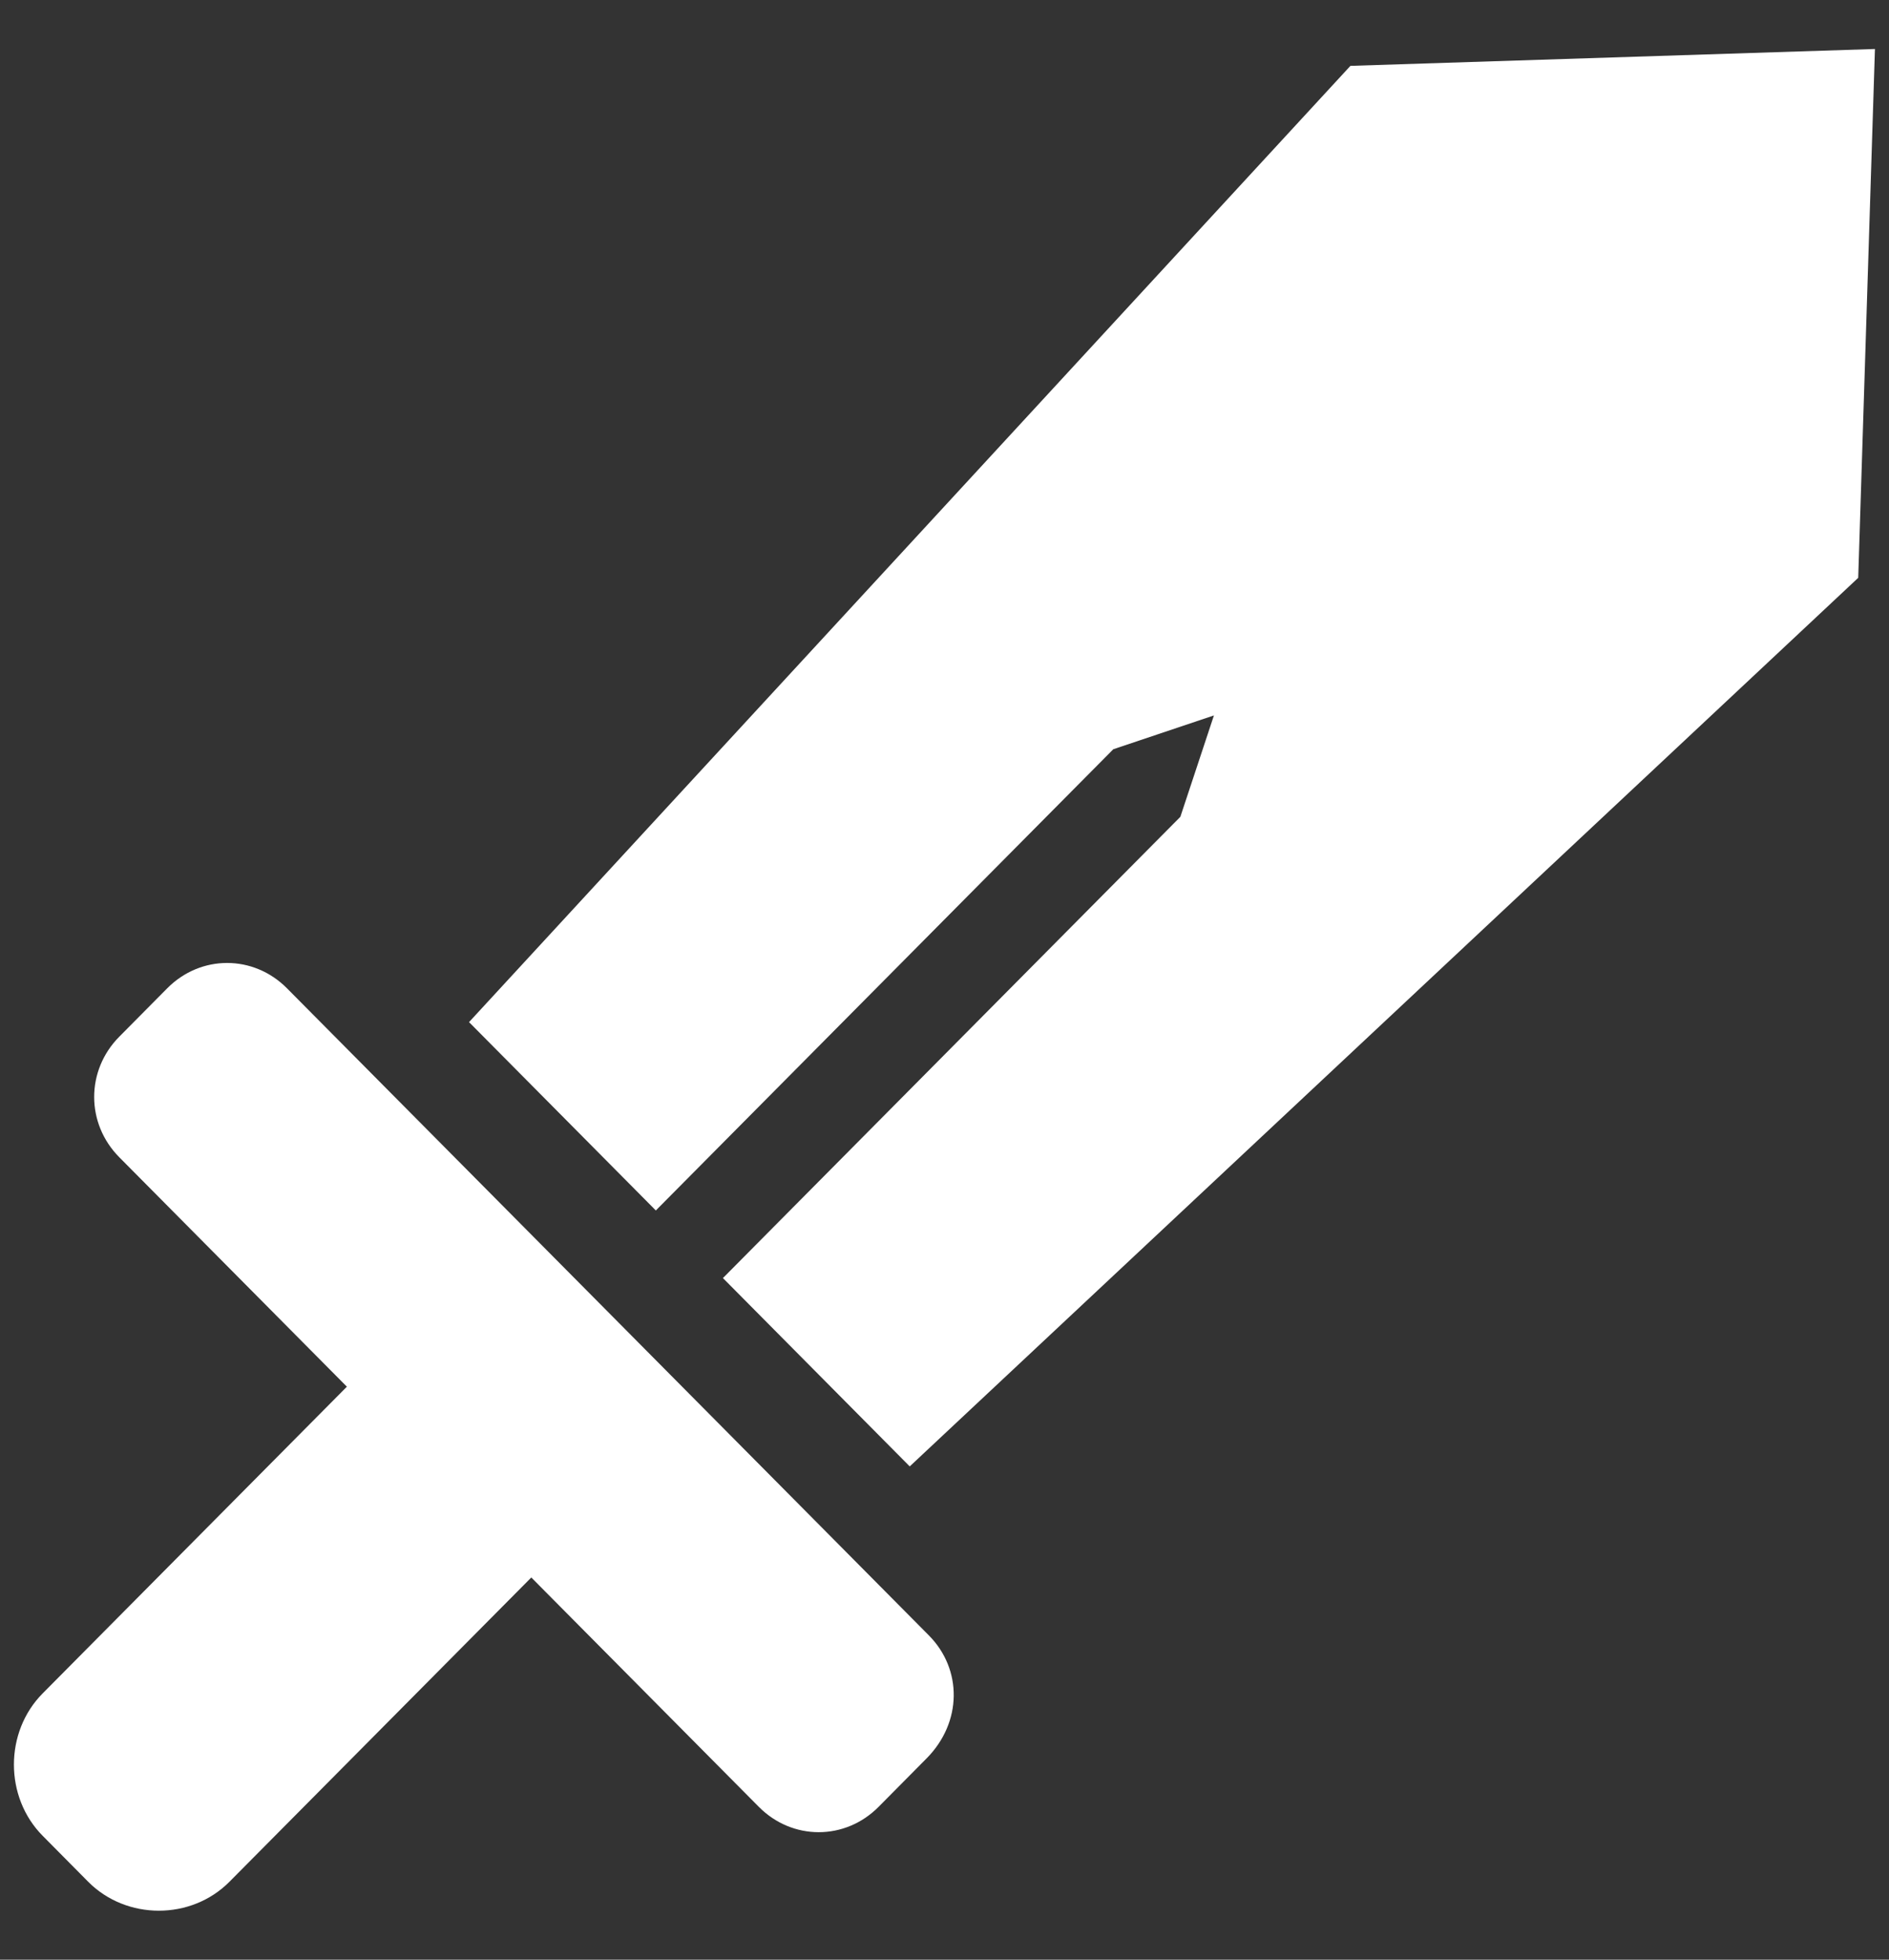 <svg width="27" height="28" viewBox="0 0 27 28" fill="none" xmlns="http://www.w3.org/2000/svg">
<rect x="0" y="0" width="27" height="28" fill="#333333" stroke="none"/>
<path d="M26.56 8.256L13.003 20.952L10.333 18.261L16.871 11.671L17.351 10.222L15.913 10.705L9.374 17.295L6.704 14.604L19.302 0.941L26.799 0.7L26.56 8.256ZM13.277 23.367L4.102 14.121C3.623 13.638 2.869 13.638 2.39 14.121L1.706 14.811C1.226 15.294 1.226 16.053 1.706 16.536L4.958 19.813L0.61 24.195C0.062 24.747 0.062 25.678 0.61 26.23L1.26 26.886C1.808 27.438 2.733 27.438 3.28 26.886L7.594 22.539L10.846 25.816C11.325 26.299 12.079 26.299 12.558 25.816L13.242 25.126C13.756 24.609 13.756 23.85 13.277 23.367Z" fill="white"/>
</svg>
